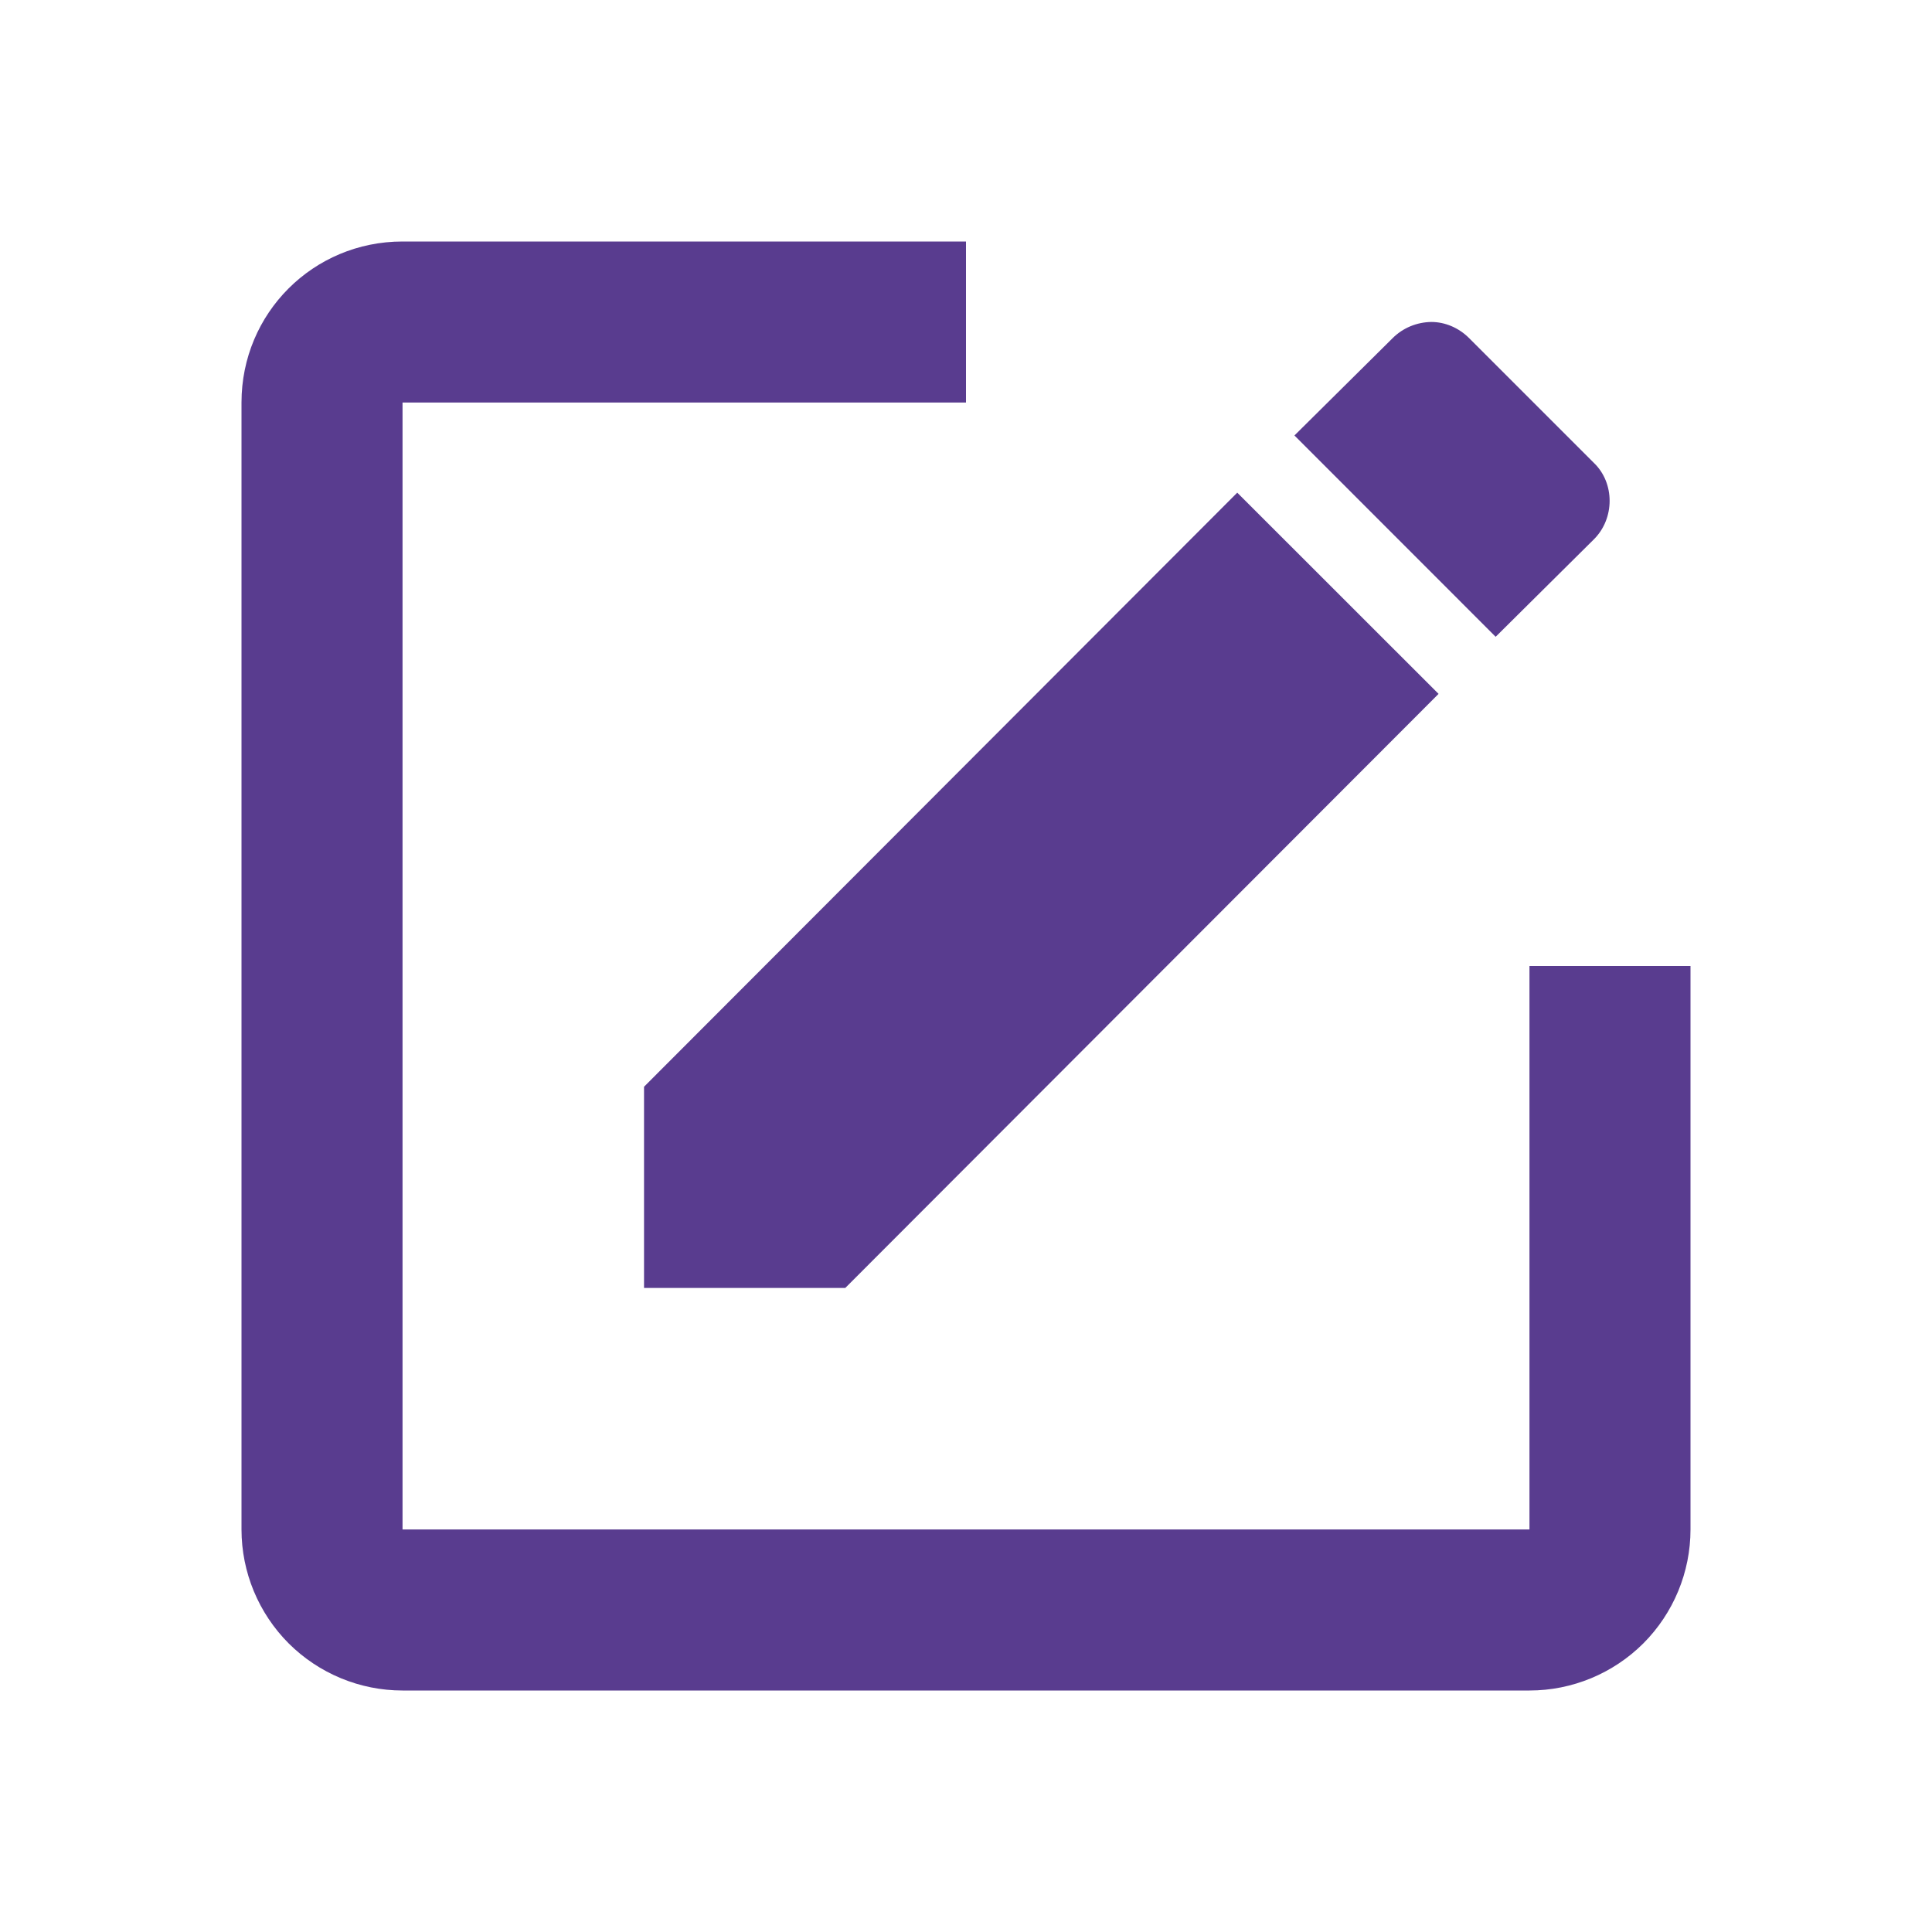 <svg width="20" height="20" viewBox="0 0 20 20" fill="none" xmlns="http://www.w3.org/2000/svg">
<path d="M4.167 2.5C3.242 2.5 2.5 3.242 2.5 4.167V15.833C2.5 16.275 2.676 16.699 2.988 17.012C3.301 17.324 3.725 17.5 4.167 17.5H15.833C16.275 17.5 16.699 17.324 17.012 17.012C17.324 16.699 17.5 16.275 17.5 15.833V10H15.833V15.833H4.167V4.167H10V2.5H4.167ZM14.817 3.333C14.667 3.335 14.523 3.394 14.417 3.5L13.4 4.508L15.483 6.592L16.5 5.583C16.717 5.367 16.717 5 16.5 4.792L15.208 3.5C15.1 3.392 14.958 3.333 14.817 3.333ZM12.808 5.1L6.667 11.25V13.333H8.75L14.892 7.183L12.808 5.1V5.1Z" fill="#593C8F"/>
</svg>
